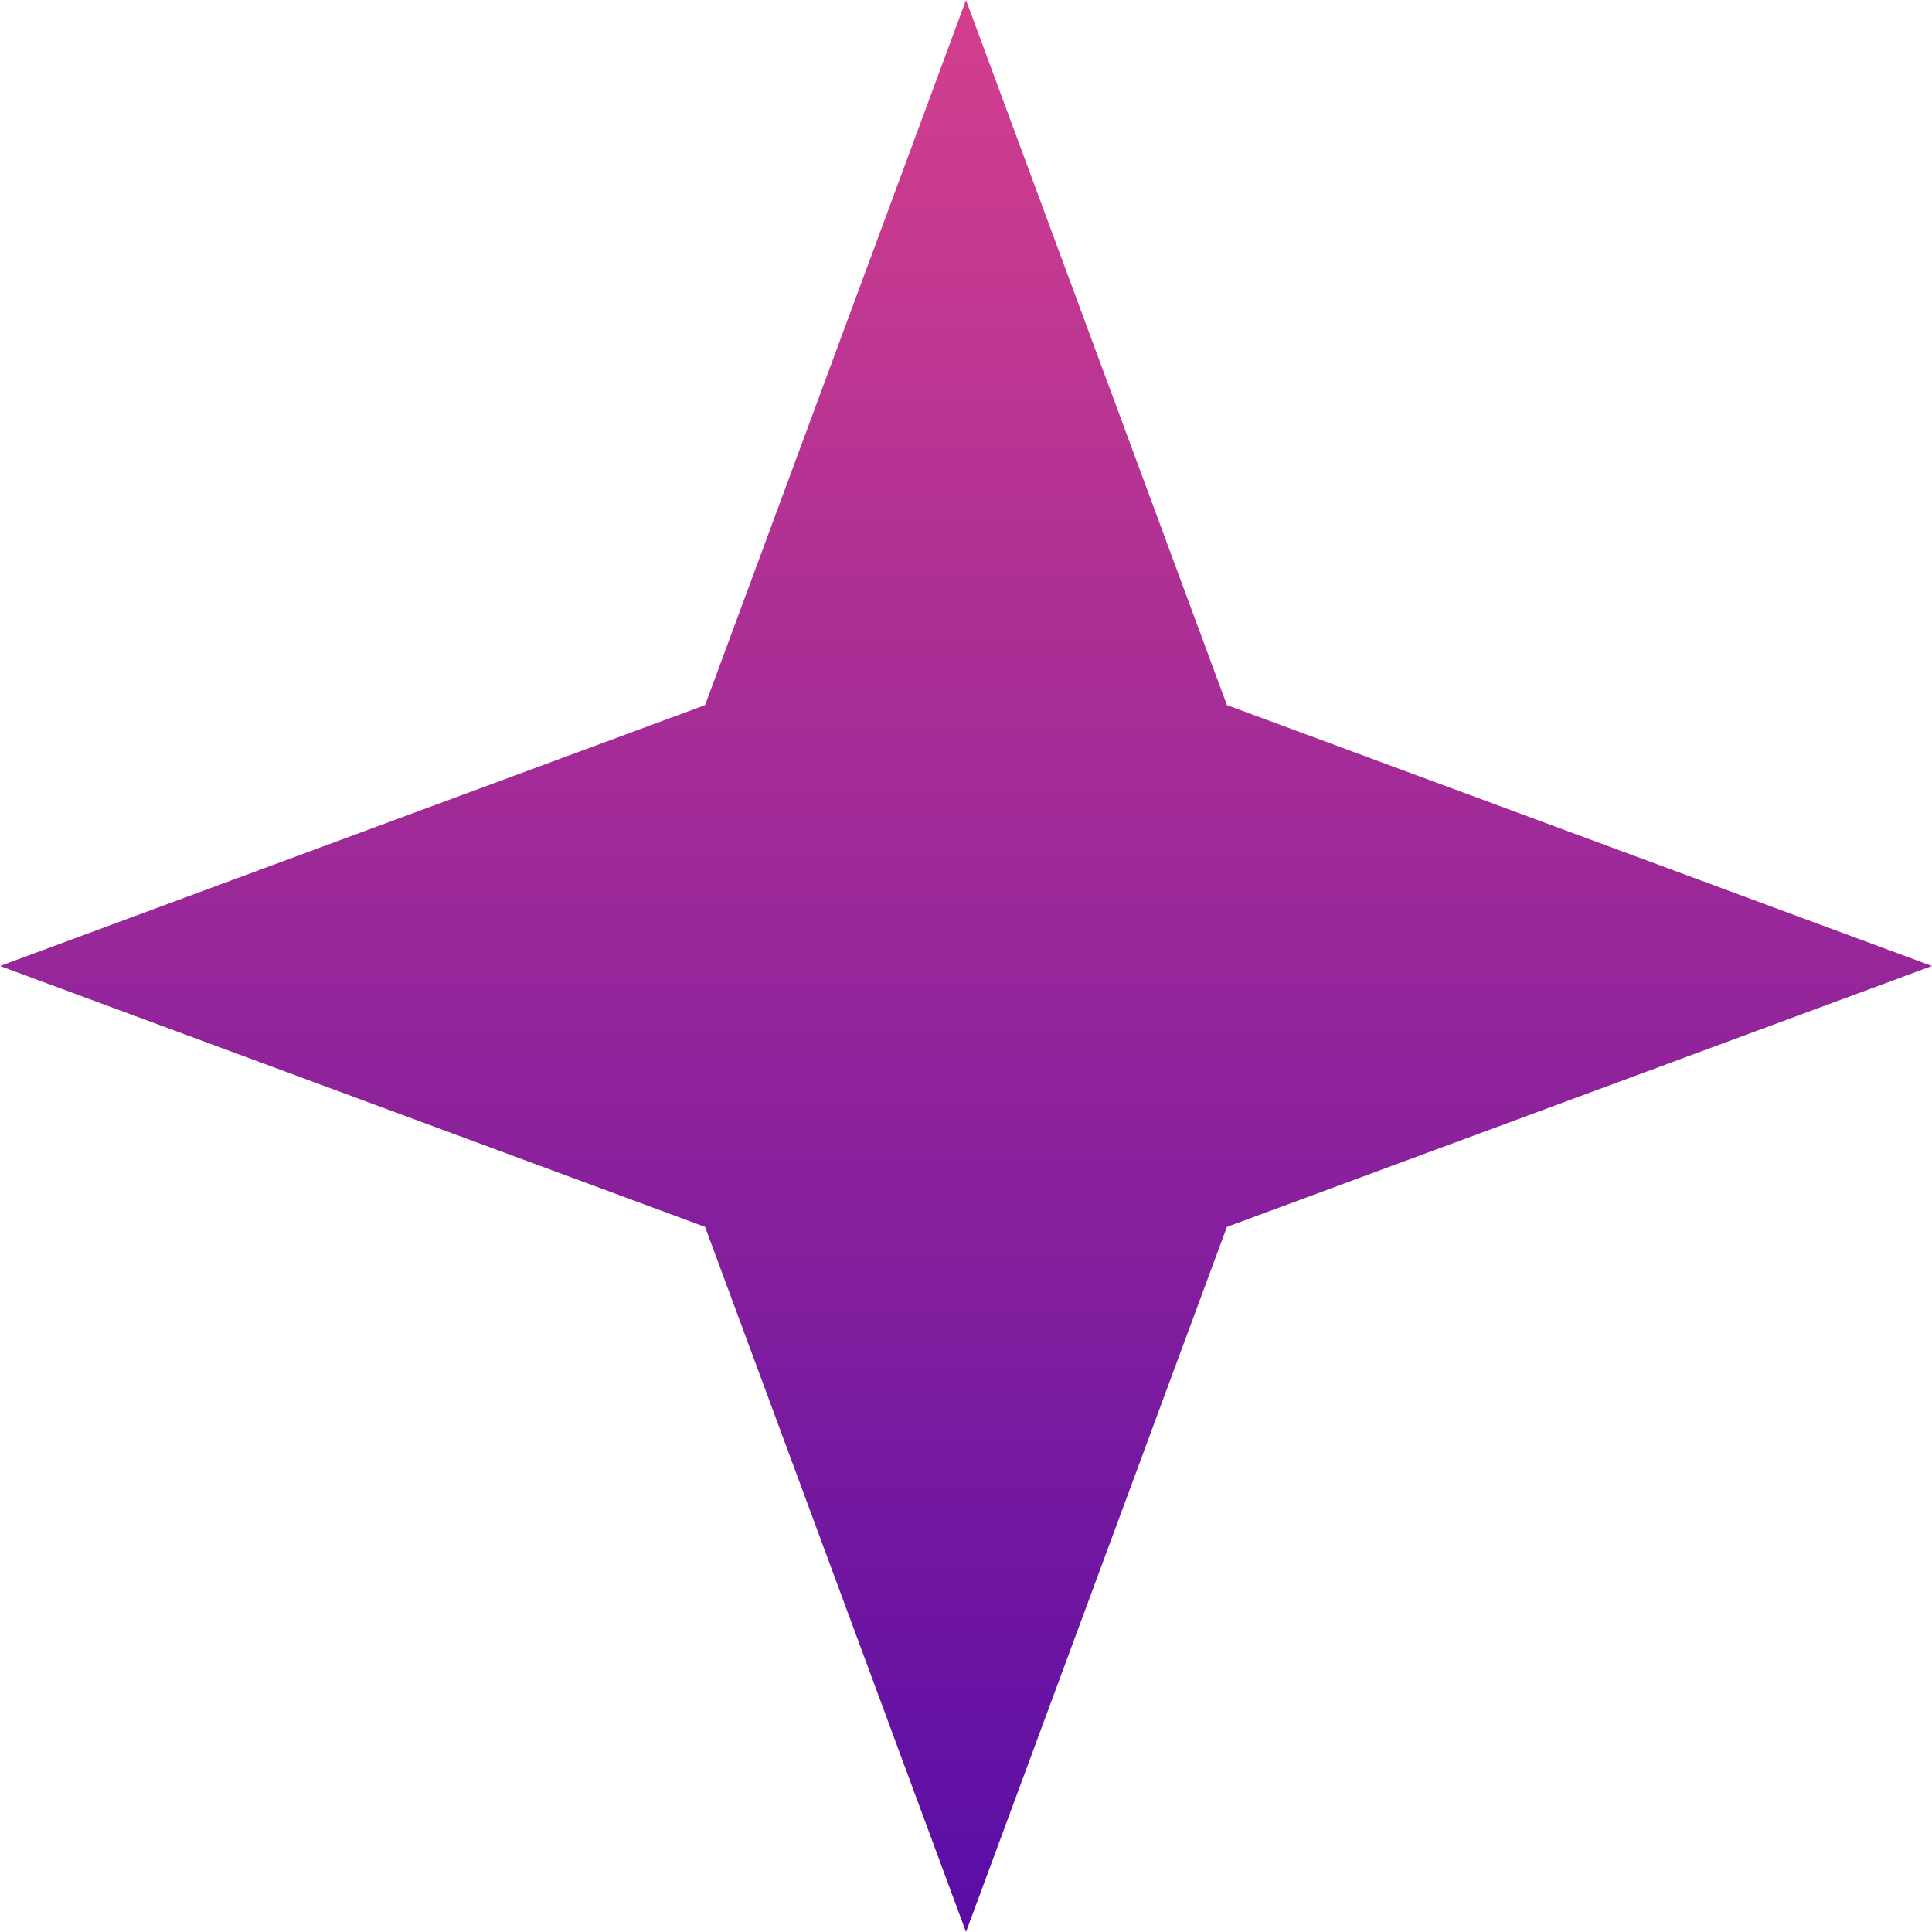 <svg width="64" height="64" viewBox="0 0 64 64" fill="none" xmlns="http://www.w3.org/2000/svg">
<path d="M32 0L40.643 23.357L64 32L40.643 40.643L32 64L23.357 40.643L0 32L23.357 23.357L32 0Z" fill="url(#paint0_linear_35_13097)"/>
<defs>
<linearGradient id="paint0_linear_35_13097" x1="32" y1="0" x2="32" y2="64" gradientUnits="userSpaceOnUse">
<stop stop-color="#D43F8D"/>
<stop offset="1" stop-color="#590DA6"/>
</linearGradient>
</defs>
</svg>
